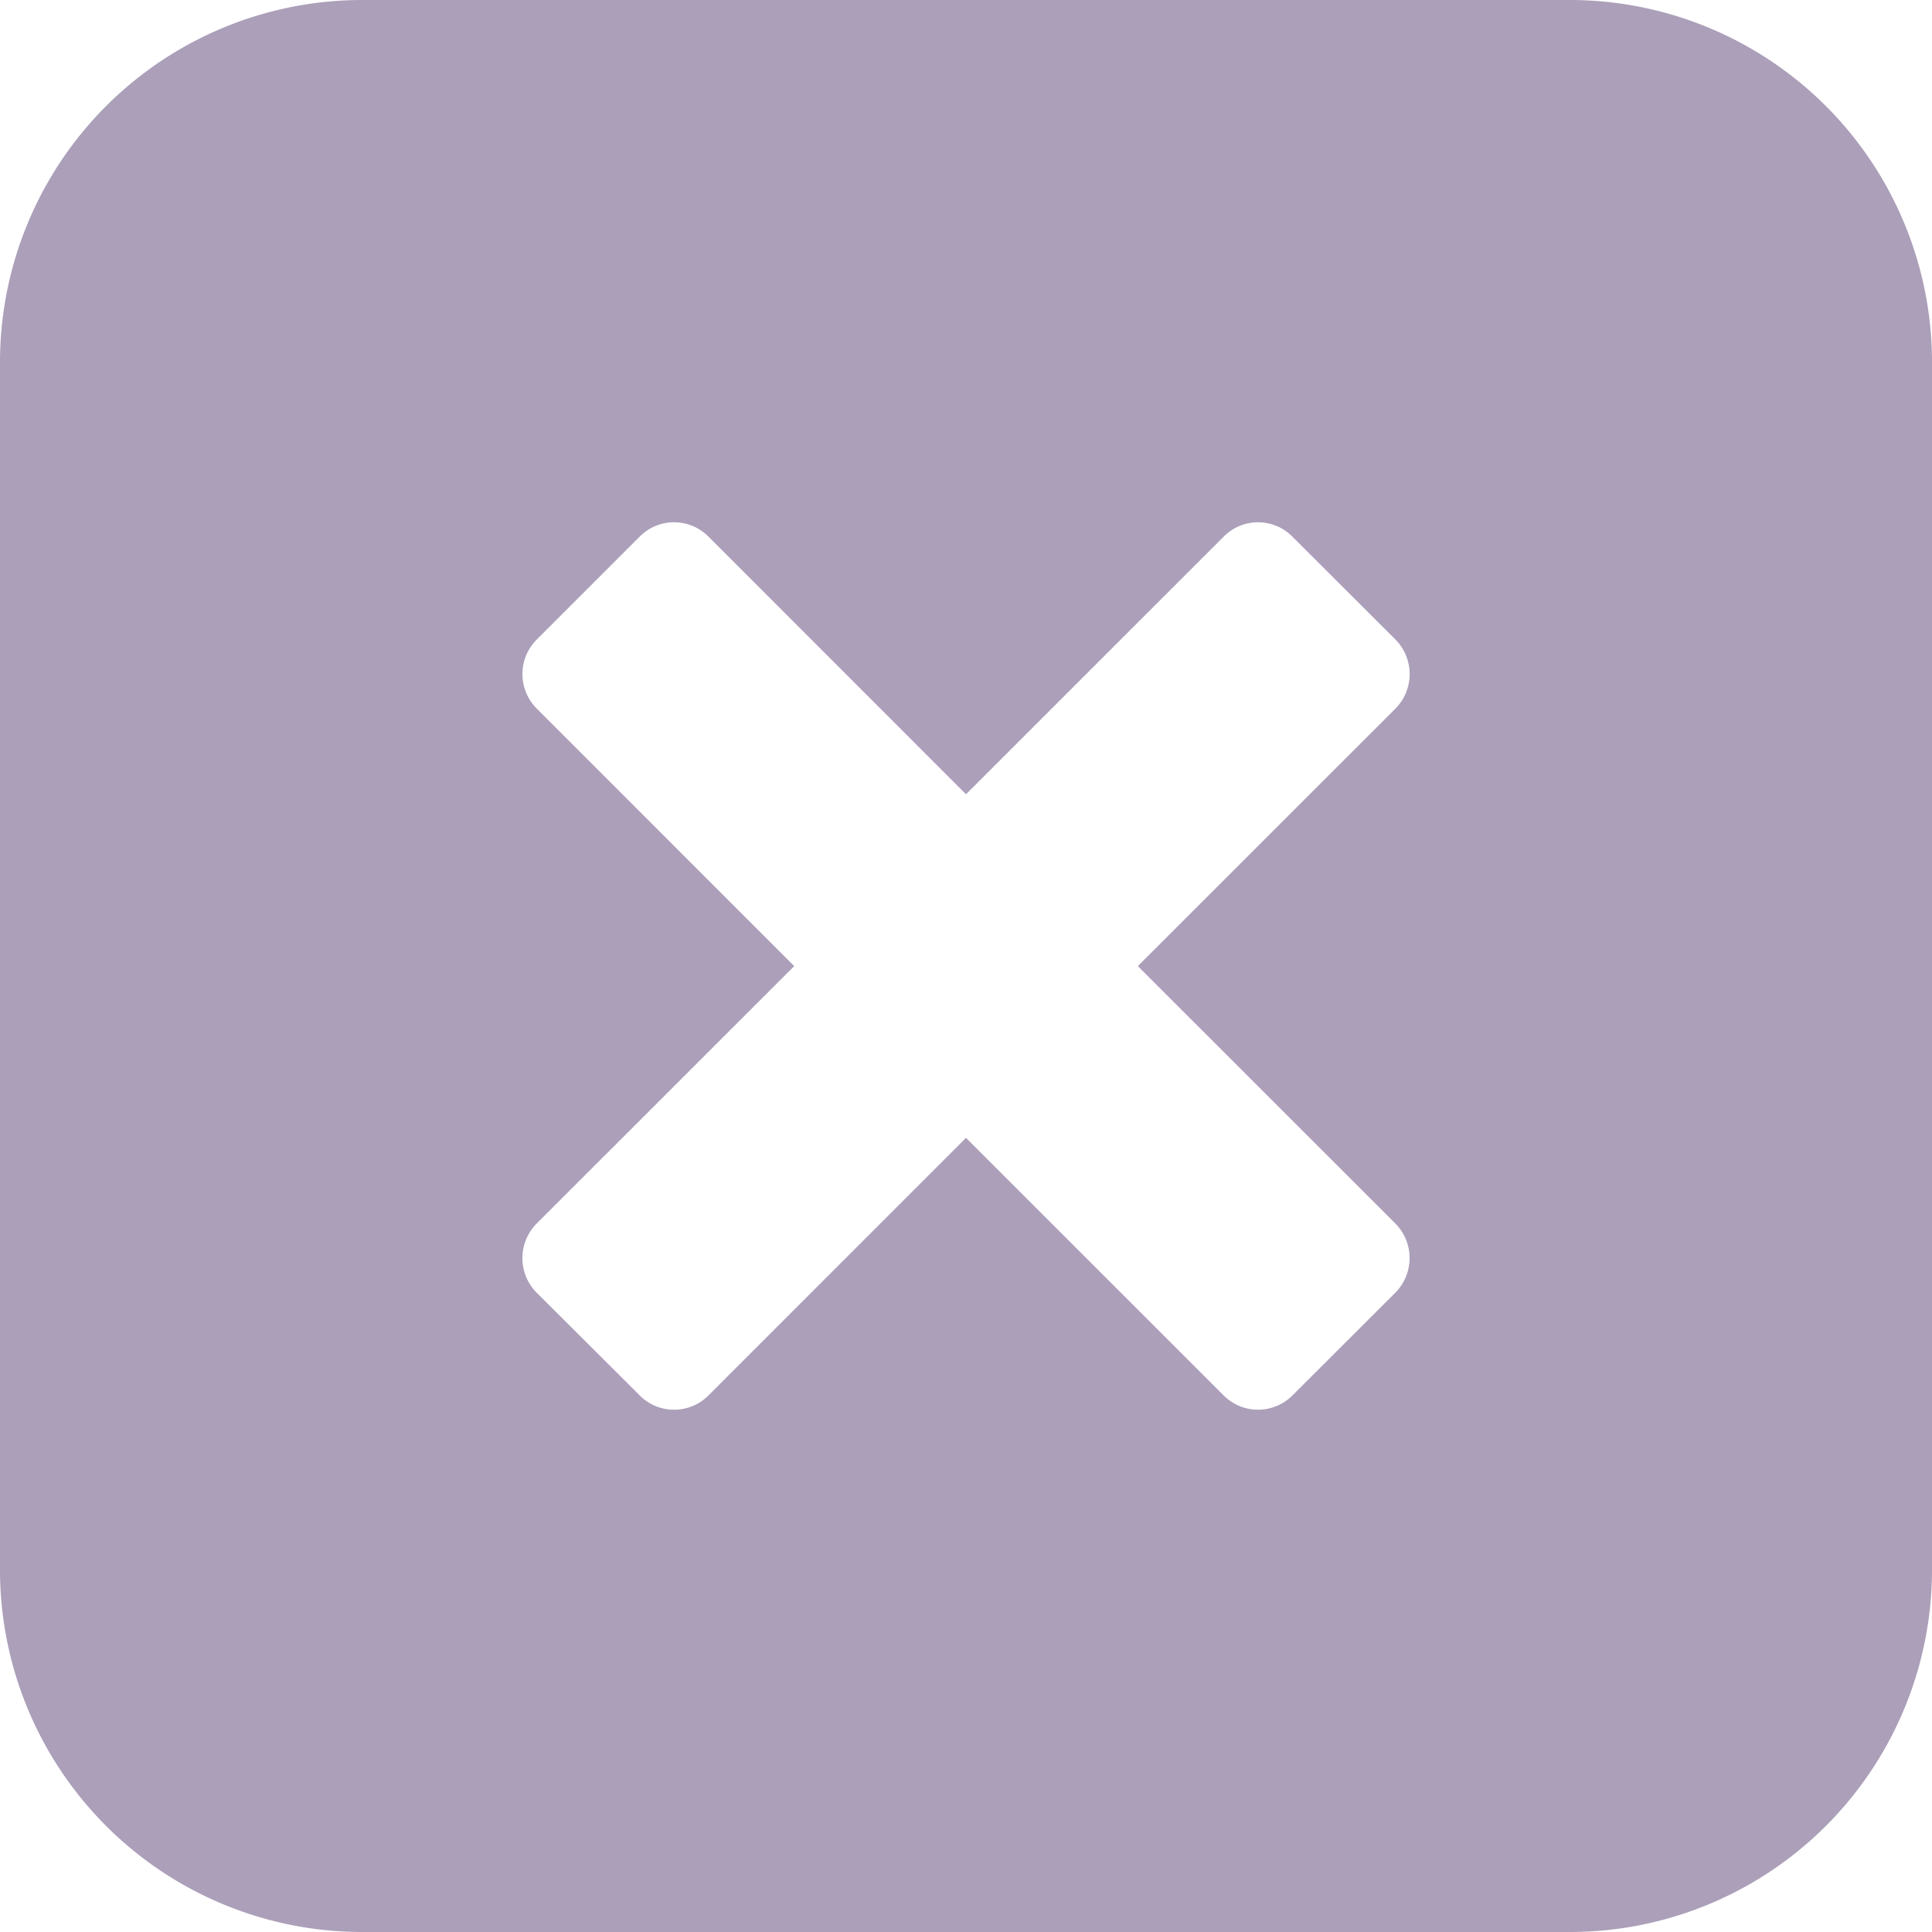<svg xmlns="http://www.w3.org/2000/svg" width="38" height="38" viewBox="0 0 38 38">
    <g>
        <g>
            <path fill="#ab9fb9"
                  d="M30.875 0A7.124 7.124 0 0 1 38 7.125v23.75A7.124 7.124 0 0 1 30.875 38H7.125A7.124 7.124 0 0 1 0 30.875V7.125A7.124 7.124 0 0 1 7.125 0zm-3.427 25.422a.966.966 0 0 0 .001-1.353l-5.069-5.067 5.07-5.068a.965.965 0 0 0-.002-1.354l-2.029-2.026a.95.95 0 0 0-1.35 0L19 15.622l-5.066-5.068a.952.952 0 0 0-1.352 0l-2.028 2.028a.96.96 0 0 0 0 1.352l5.067 5.068-5.069 5.067a.964.964 0 0 0 0 1.353l2.029 2.023a.954.954 0 0 0 1.352.003L19 22.38l5.069 5.068a.956.956 0 0 0 1.35 0z"/>
        </g>
    </g>
</svg>